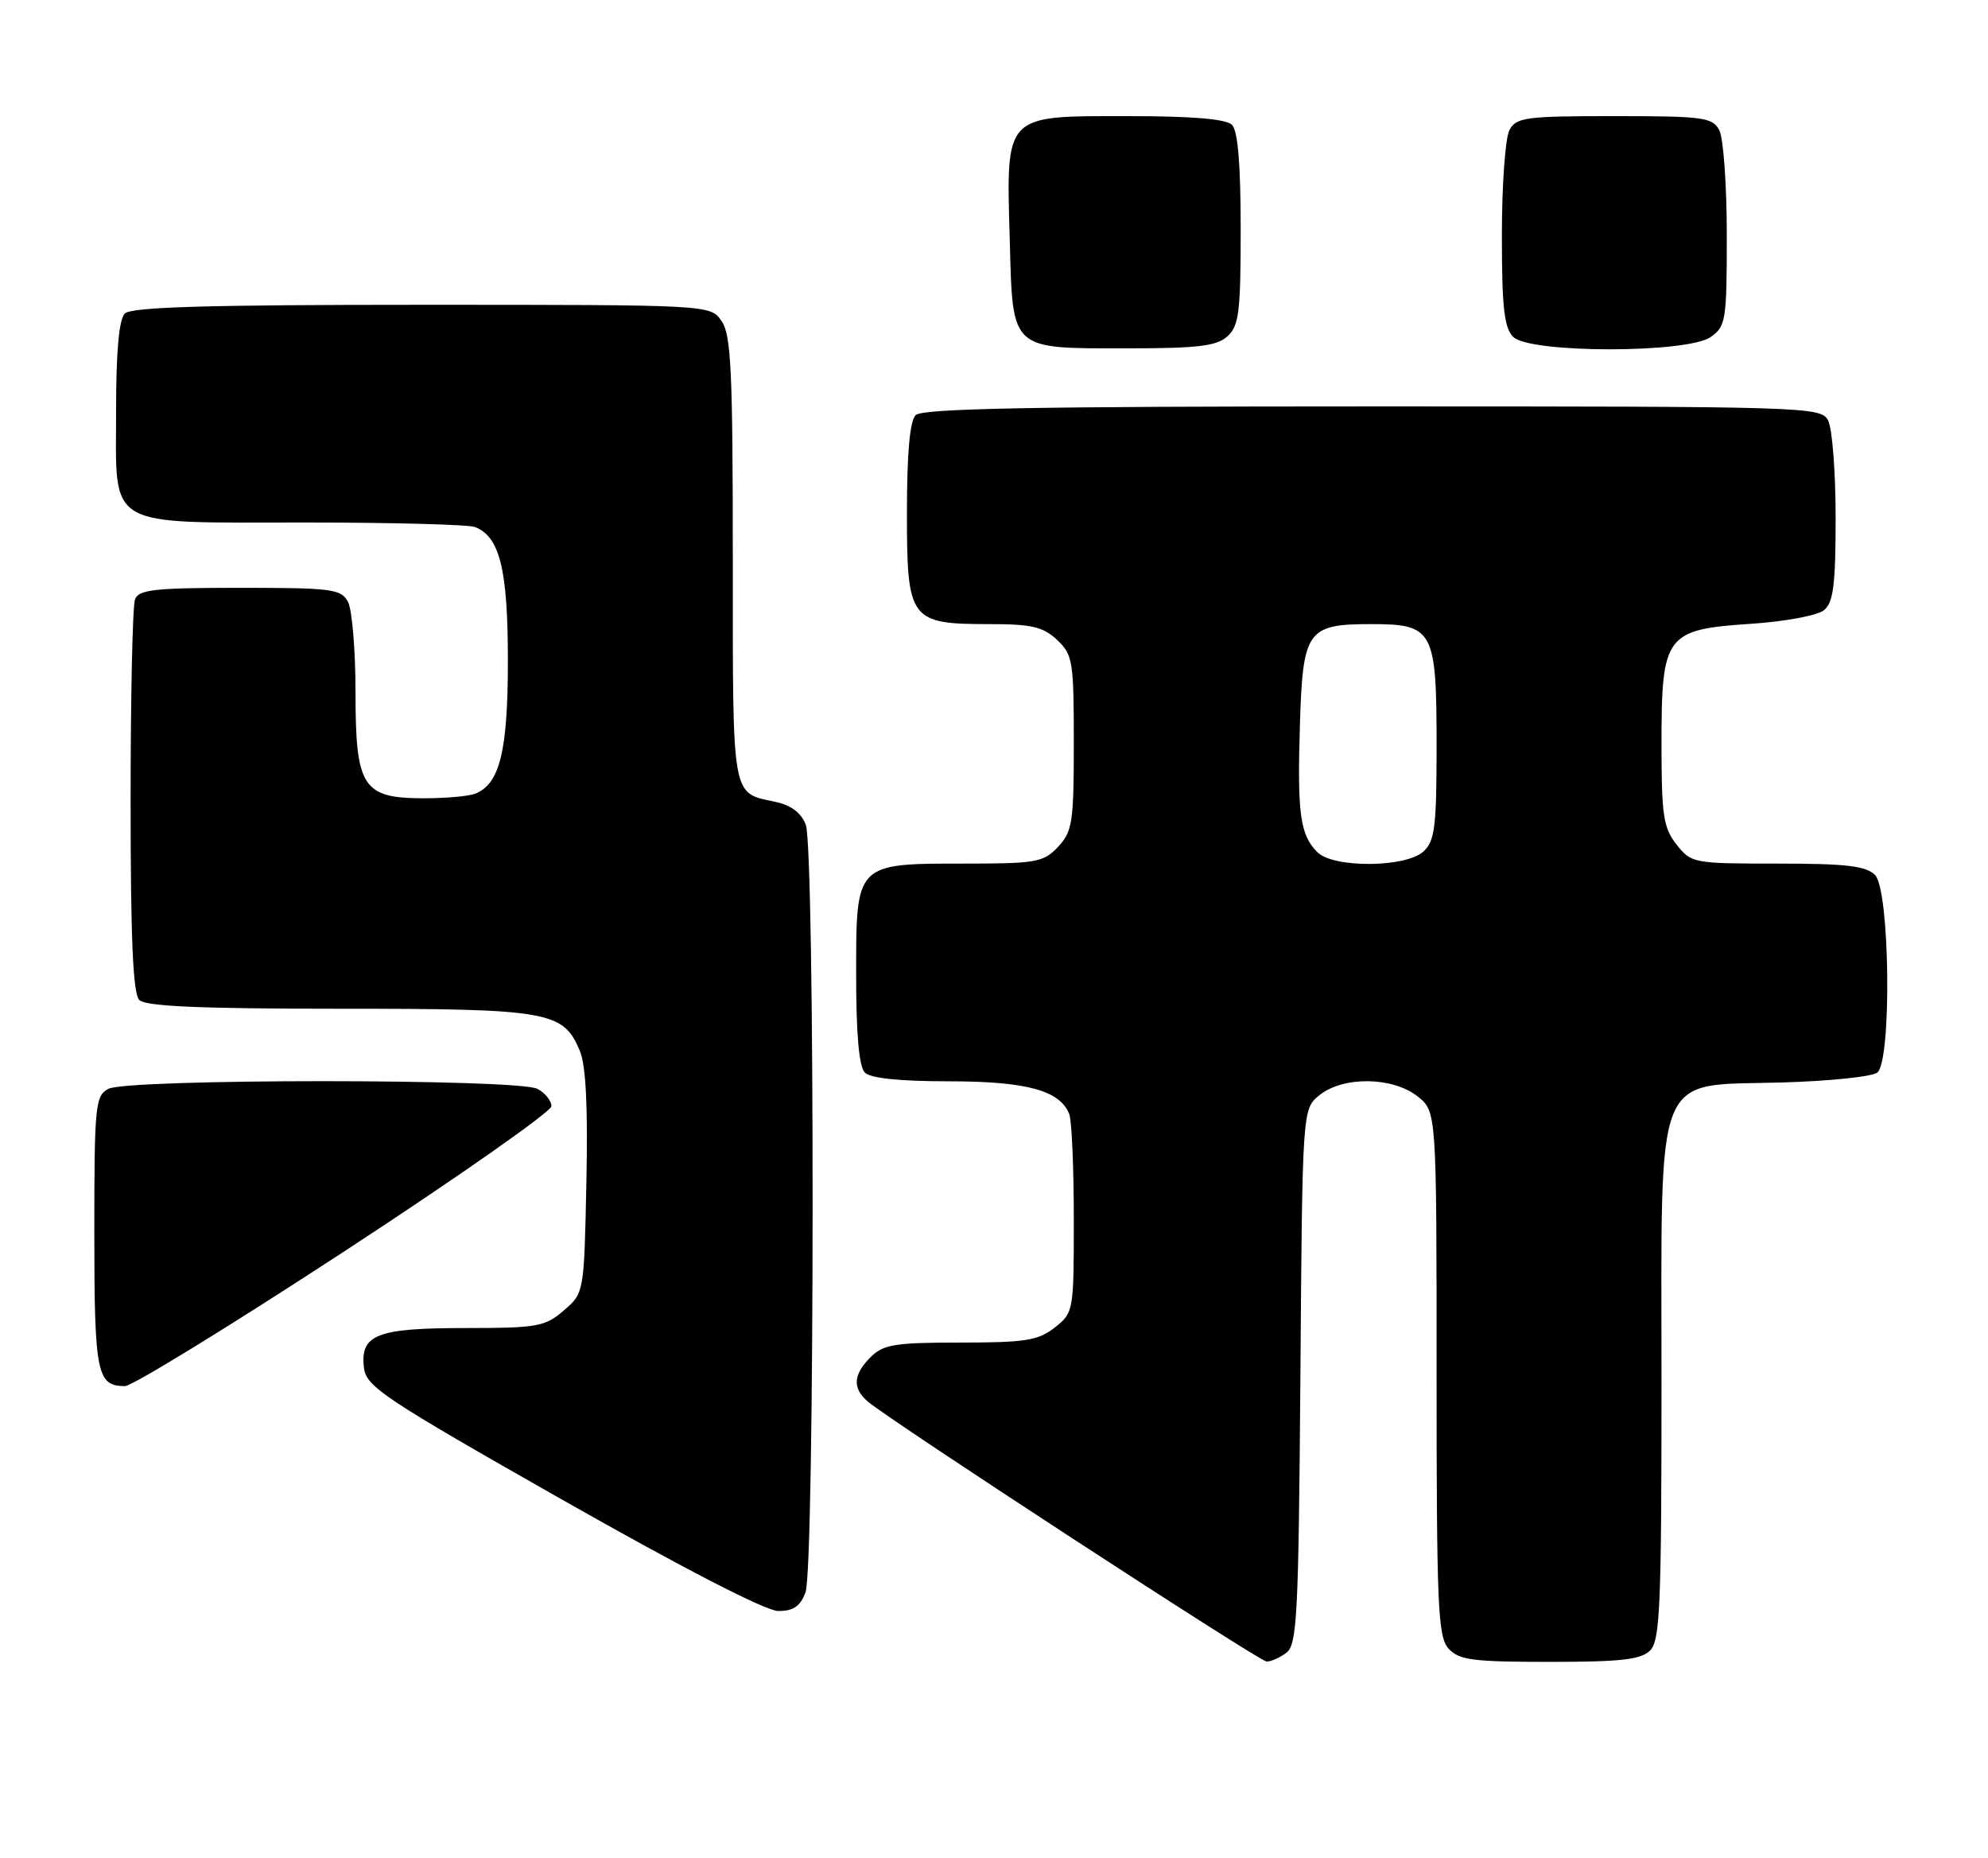 <?xml version="1.0" encoding="UTF-8" standalone="no"?>
<!DOCTYPE svg PUBLIC "-//W3C//DTD SVG 1.1//EN" "http://www.w3.org/Graphics/SVG/1.1/DTD/svg11.dtd" >
<svg xmlns="http://www.w3.org/2000/svg" xmlns:xlink="http://www.w3.org/1999/xlink" version="1.1" viewBox="0 0 274 256">
 <g >
 <path fill="currentColor"
d=" M 177.29 227.75 C 178.78 226.63 178.98 222.70 179.23 189.66 C 179.50 152.82 179.50 152.82 181.86 150.91 C 185.11 148.28 191.92 148.36 195.37 151.07 C 198.00 153.15 198.00 153.15 198.00 189.24 C 198.00 221.43 198.18 225.54 199.65 227.17 C 201.09 228.75 202.96 229.00 213.58 229.00 C 223.41 229.00 226.17 228.69 227.43 227.43 C 228.80 226.06 229.00 221.31 229.00 190.48 C 229.00 146.58 227.75 149.67 245.66 149.16 C 252.17 148.97 258.06 148.36 258.75 147.79 C 260.75 146.13 260.48 122.62 258.43 120.57 C 257.18 119.32 254.45 119.00 245.00 119.00 C 233.38 119.00 233.10 118.95 231.07 116.37 C 229.25 114.05 229.00 112.35 229.00 102.48 C 229.00 87.48 229.55 86.74 241.31 85.96 C 246.08 85.64 250.52 84.81 251.41 84.07 C 252.69 83.01 253.00 80.55 253.00 71.31 C 253.00 65.02 252.53 59.00 251.96 57.93 C 250.96 56.05 249.21 56.00 189.16 56.00 C 142.46 56.00 127.11 56.29 126.20 57.20 C 125.40 58.00 125.00 62.45 125.00 70.64 C 125.00 85.48 125.38 86.00 136.41 86.00 C 142.18 86.00 143.77 86.37 145.69 88.17 C 147.86 90.21 148.00 91.10 148.00 102.36 C 148.00 113.32 147.81 114.57 145.83 116.69 C 143.82 118.82 142.84 119.00 133.05 119.00 C 117.87 119.00 118.00 118.87 118.00 134.36 C 118.00 142.55 118.40 147.00 119.20 147.80 C 119.98 148.58 124.03 149.00 130.75 149.00 C 141.49 149.00 146.12 150.26 147.38 153.54 C 147.72 154.44 148.00 160.94 148.00 168.01 C 148.00 180.70 147.97 180.88 145.37 182.93 C 143.08 184.72 141.34 185.00 132.37 185.00 C 123.33 185.00 121.74 185.26 120.00 187.00 C 117.58 189.42 117.46 191.30 119.61 193.13 C 122.77 195.82 173.52 228.90 174.56 228.95 C 175.14 228.98 176.37 228.44 177.29 227.75 Z  M 111.02 219.43 C 112.30 216.07 112.34 117.01 111.06 113.66 C 110.43 111.99 109.04 110.95 106.81 110.48 C 100.79 109.19 101.00 110.38 101.00 77.10 C 101.00 50.97 100.77 46.12 99.44 44.22 C 97.89 42.00 97.89 42.00 58.14 42.00 C 28.57 42.00 18.09 42.31 17.20 43.20 C 16.40 44.00 16.00 48.45 16.00 56.64 C 16.00 73.02 14.26 72.00 42.14 72.00 C 54.07 72.00 64.56 72.28 65.46 72.62 C 68.88 73.94 70.00 78.45 70.00 91.00 C 70.00 103.55 68.88 108.06 65.46 109.38 C 64.56 109.72 61.40 110.00 58.42 110.00 C 49.98 110.00 49.00 108.49 49.00 95.43 C 49.00 89.62 48.53 84.00 47.96 82.93 C 47.02 81.16 45.75 81.00 33.07 81.00 C 21.36 81.00 19.12 81.24 18.61 82.58 C 18.27 83.45 18.00 95.96 18.00 110.38 C 18.00 129.44 18.33 136.93 19.20 137.80 C 20.07 138.67 27.59 139.00 46.75 139.00 C 75.70 139.00 77.66 139.34 79.93 144.84 C 80.76 146.83 81.04 152.63 80.82 162.97 C 80.50 178.18 80.50 178.18 77.69 180.59 C 75.11 182.81 74.06 183.00 64.14 183.00 C 51.92 183.00 49.63 183.90 50.16 188.46 C 50.47 191.08 52.84 192.66 77.50 206.66 C 94.30 216.19 105.55 221.99 107.27 221.99 C 109.34 222.00 110.30 221.34 111.02 219.43 Z  M 47.52 172.39 C 63.18 162.16 76.00 153.17 76.00 152.43 C 76.00 151.68 75.13 150.60 74.07 150.04 C 71.45 148.63 17.55 148.63 14.93 150.04 C 13.13 151.00 13.00 152.31 13.00 169.84 C 13.00 189.27 13.35 191.00 17.22 191.00 C 18.22 191.00 31.85 182.63 47.52 172.39 Z  M 169.17 46.35 C 170.77 44.90 171.00 43.01 171.00 31.55 C 171.00 22.65 170.61 18.01 169.80 17.20 C 168.99 16.39 164.32 16.00 155.32 16.00 C 138.33 16.00 138.68 15.63 139.17 33.04 C 139.59 48.42 139.14 48.00 155.36 48.00 C 165.11 48.00 167.68 47.69 169.17 46.35 Z  M 235.78 46.44 C 237.87 44.98 238.00 44.17 238.00 32.38 C 238.00 25.50 237.53 19.00 236.96 17.93 C 236.02 16.17 234.75 16.00 222.50 16.00 C 210.25 16.00 208.98 16.17 208.04 17.93 C 207.47 19.00 207.00 25.49 207.00 32.36 C 207.00 42.39 207.31 45.17 208.57 46.43 C 210.84 48.69 232.55 48.71 235.78 46.44 Z  M 181.57 117.43 C 179.19 115.05 178.79 112.15 179.16 99.99 C 179.56 86.81 180.13 86.00 189.04 86.00 C 197.55 86.00 198.00 86.84 198.00 102.67 C 198.00 114.01 197.76 115.90 196.17 117.35 C 193.71 119.57 183.77 119.63 181.57 117.43 Z "/>
</g>
</svg>